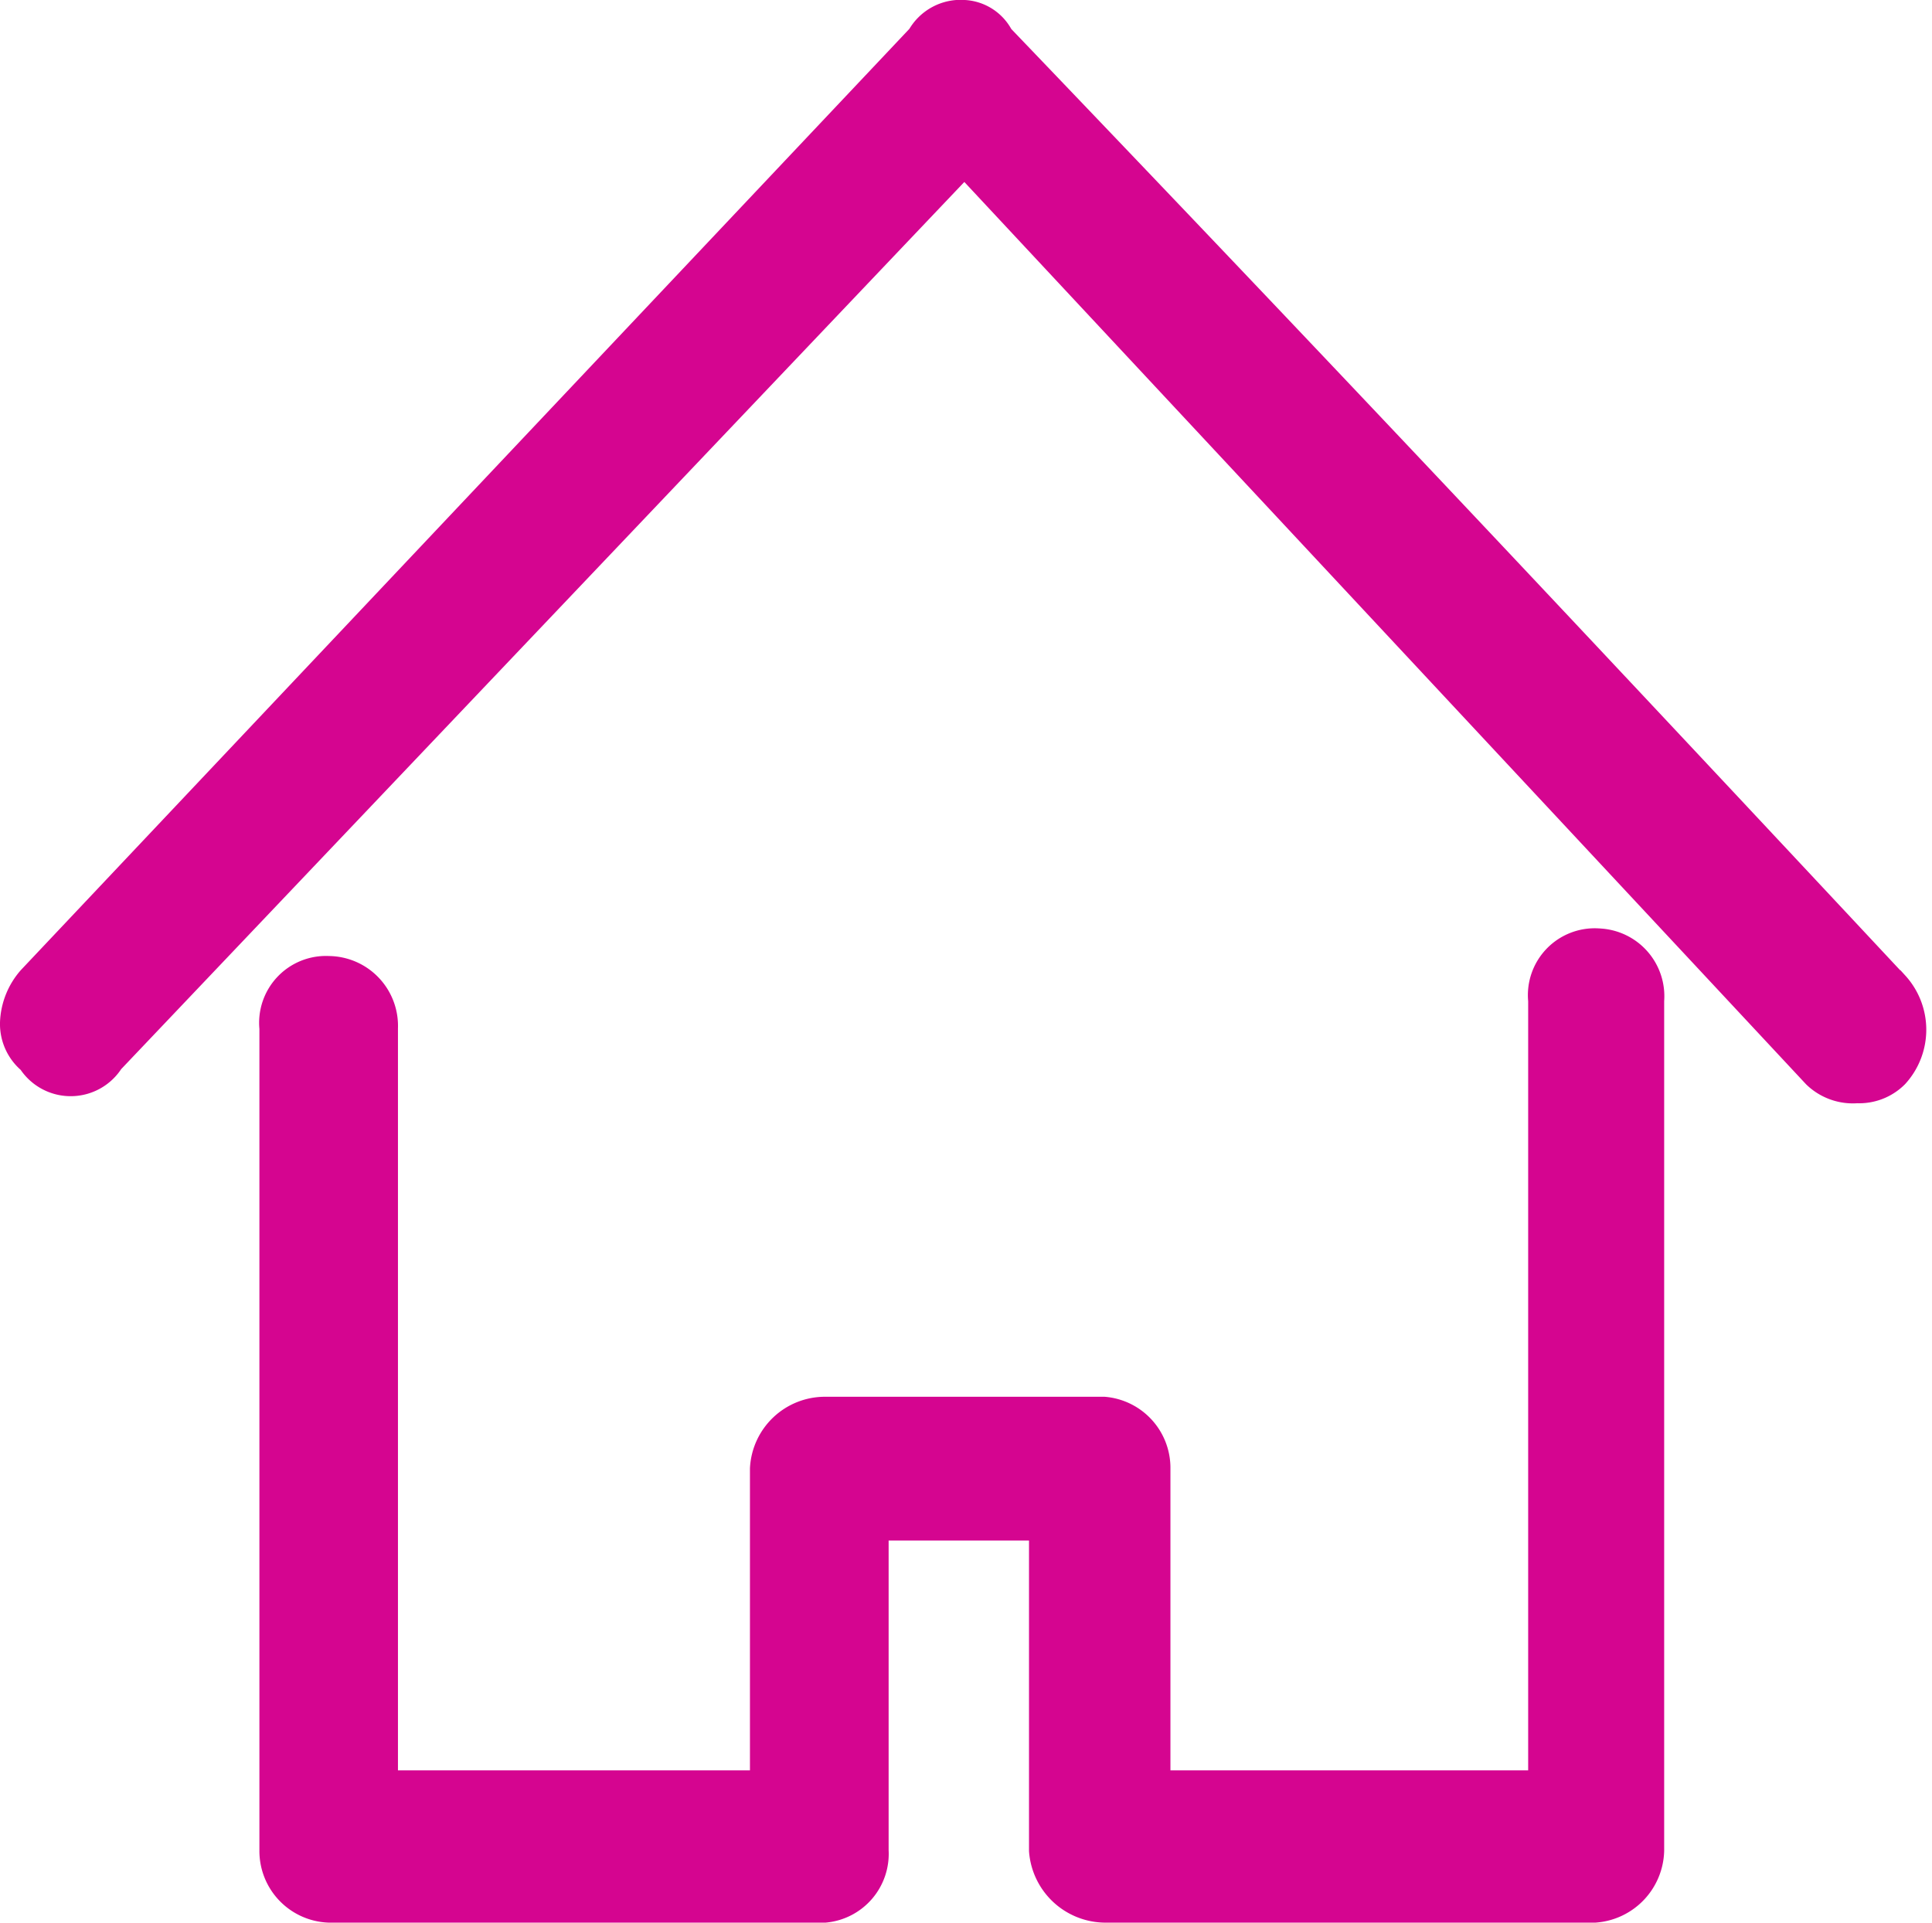 <svg xmlns="http://www.w3.org/2000/svg" width="29.59" height="29.457" viewBox="0 0 29.59 29.457">
  <path id="Trazado_612" data-name="Trazado 612" d="M24.216,14.222a.774.774,0,0,0-.811.854V27.121H17.426V22.252a.843.843,0,0,0-.769-.854H12.386a.9.9,0,0,0-.9.854v4.869H5.595V15.5a.82.82,0,0,0-.811-.854.774.774,0,0,0-.811.854V28.1a.848.848,0,0,0,.811.854h7.6a.808.808,0,0,0,.726-.854v-5H15.76v5a.926.926,0,0,0,.9.854h7.517a.879.879,0,0,0,.811-.854V15.077a.789.789,0,0,0-.769-.854Zm4.527.641h0C23.277,9.012,19.9,5.424,15.034.342A.618.618,0,0,0,14.521,0a.667.667,0,0,0-.641.342L.256,14.778A1.026,1.026,0,0,0,0,15.418a.689.689,0,0,0,.256.555.679.679,0,0,0,1.153,0l13.112-13.8L27.591,16.187a.774.774,0,0,0,.6.214.738.738,0,0,0,.555-.214.983.983,0,0,0,0-1.324Z" transform="translate(0.25 0.25)" fill="#d50590" stroke="#d50590" stroke-width="0.5" fill-rule="evenodd"/>
</svg>
